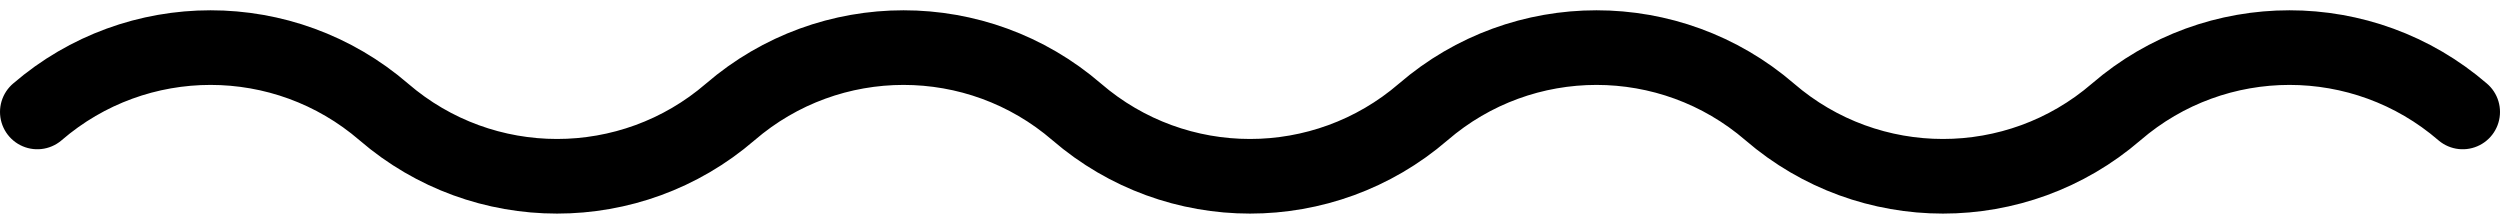 <svg width="67" height="6" viewBox="0 0 67 6" fill="none" xmlns="http://www.w3.org/2000/svg">
<path d="M66 3V3C63.332 0.701 59.383 0.701 56.714 3V3C54.046 5.299 50.097 5.299 47.429 3V3C44.76 0.701 40.811 0.701 38.143 3V3C35.474 5.299 31.526 5.299 28.857 3V3C26.189 0.701 22.24 0.701 19.571 3V3C16.903 5.299 12.954 5.299 10.286 3V3C7.617 0.701 3.668 0.701 1 3V3" stroke="black" stroke-width="2" stroke-linecap="round"/>
</svg>
